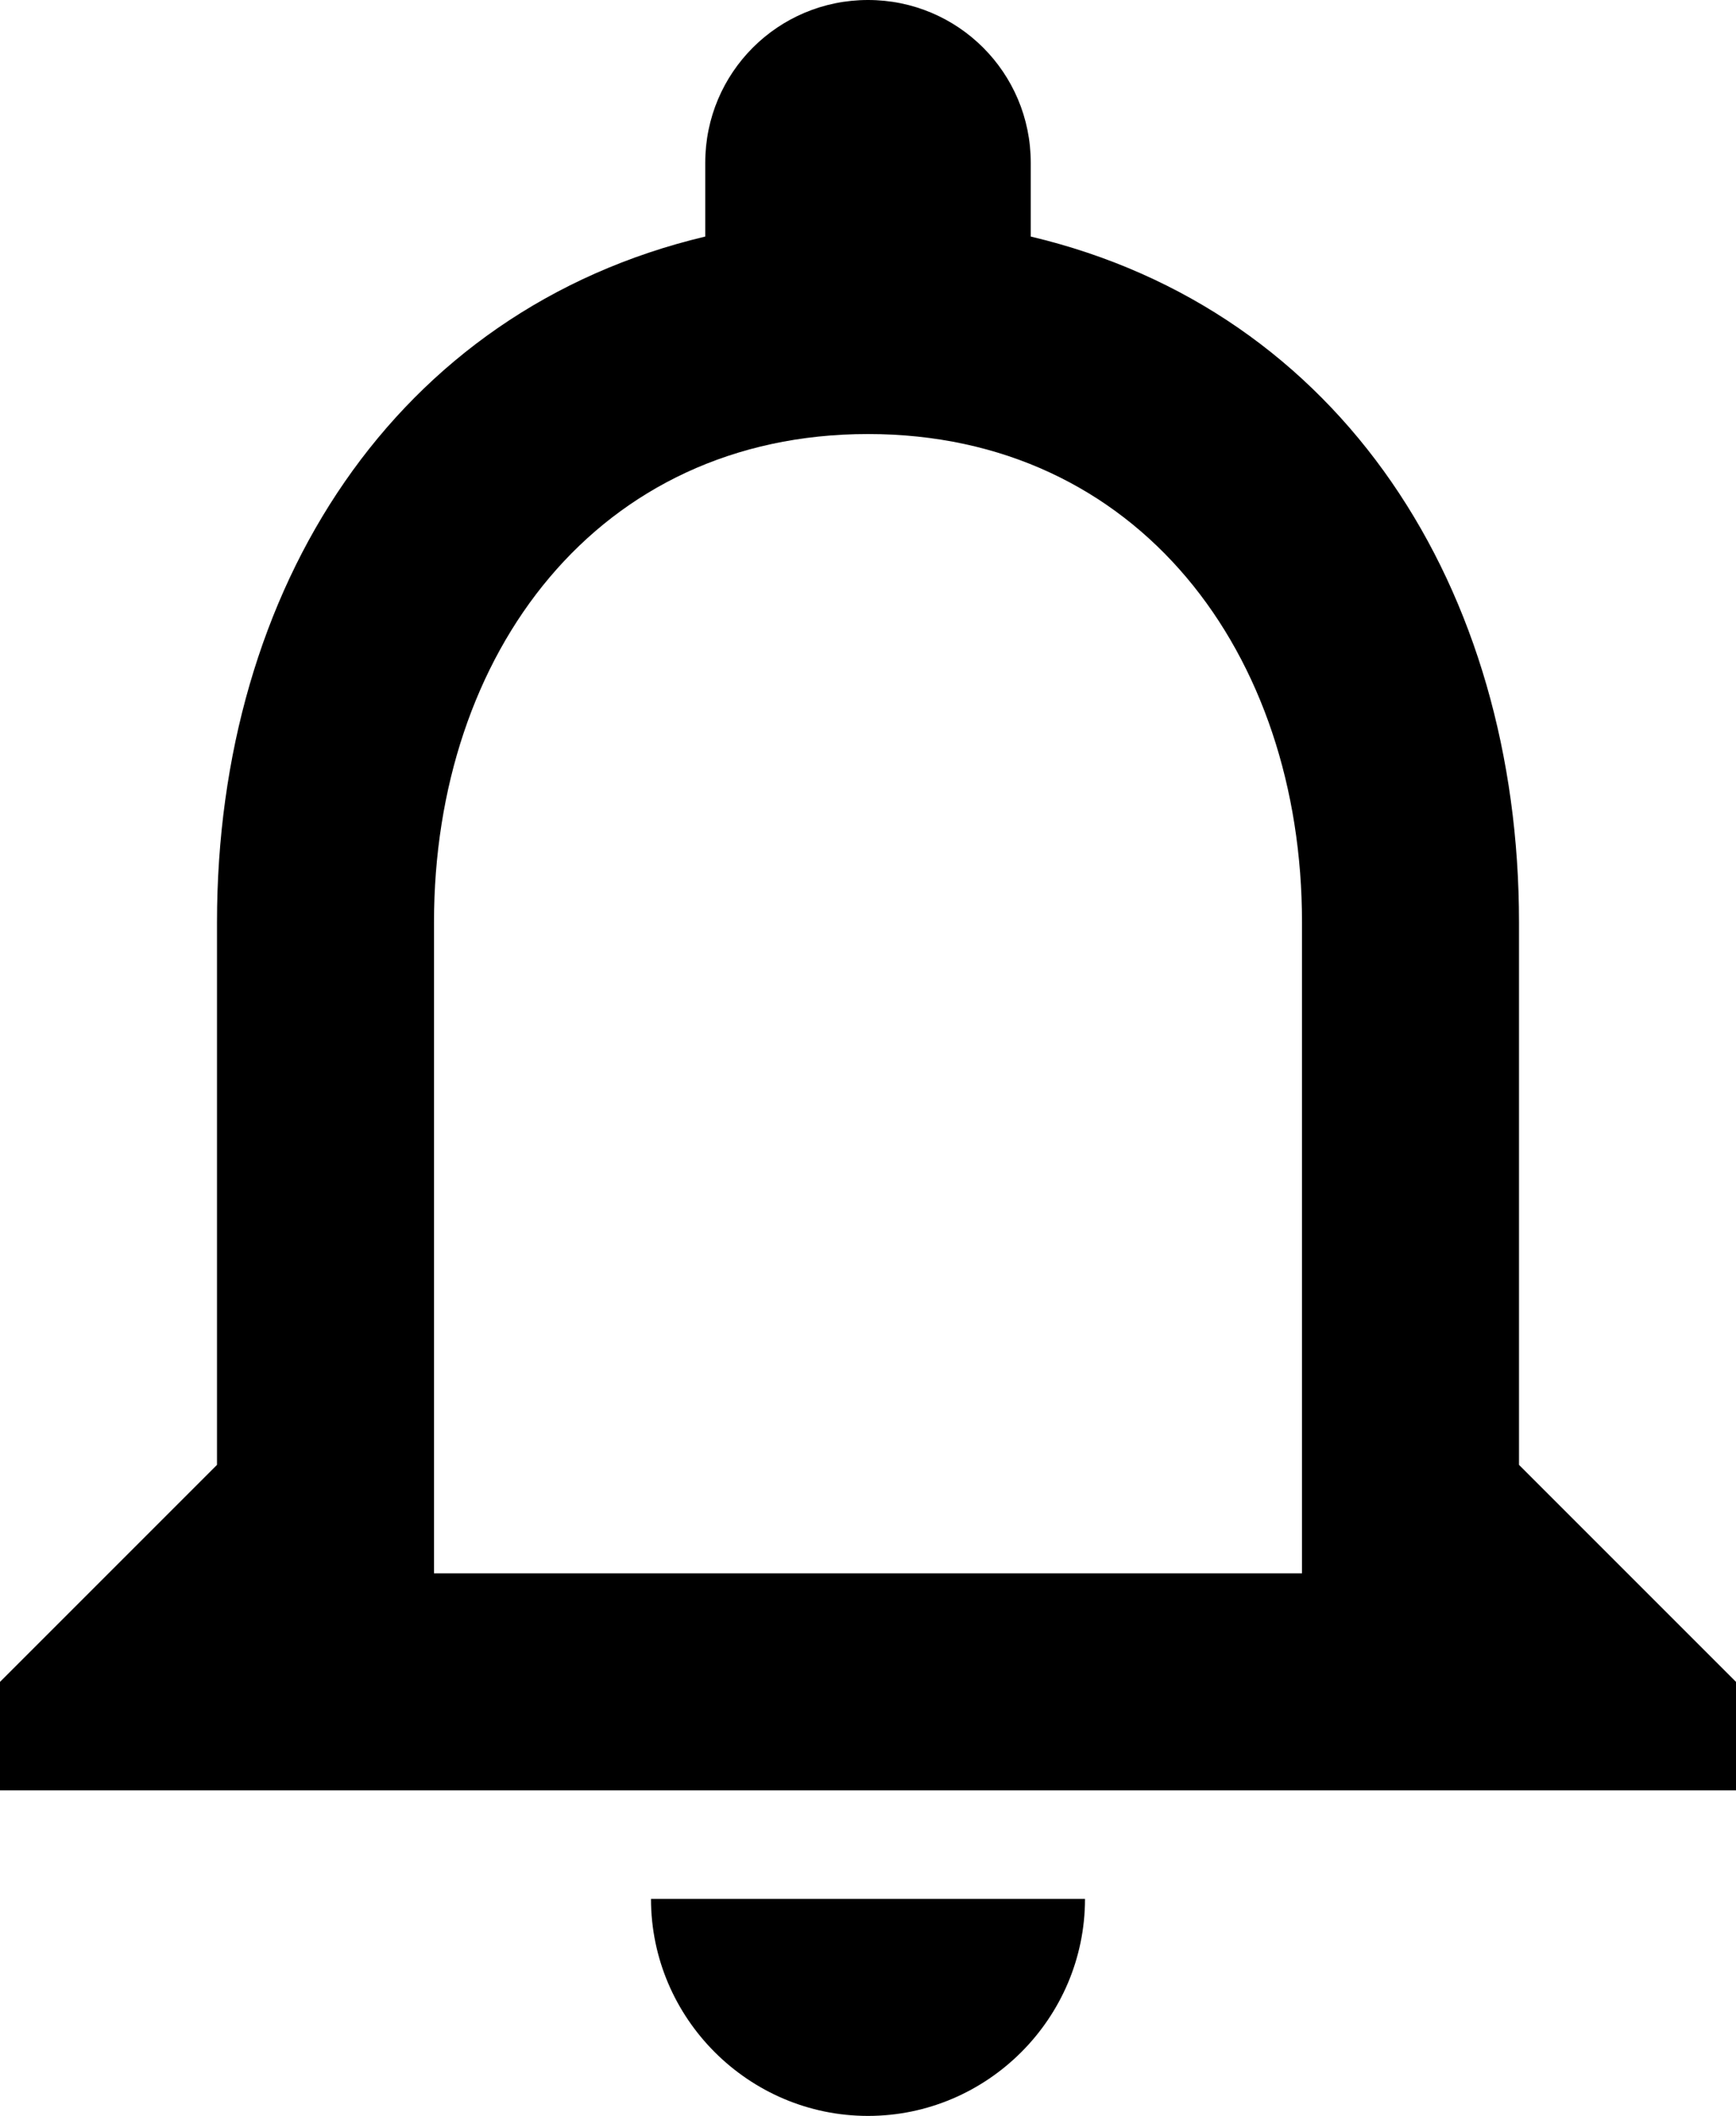 <svg width="16" height="19.5" viewBox="0 0 16 19.5" fill="none" xmlns="http://www.w3.org/2000/svg" xmlns:xlink="http://www.w3.org/1999/xlink">
	<desc>
			Created with Pixso.
	</desc>
	<defs/>
	<path id="Vector" d="M8 19.5C9.1 19.5 10 18.6 10 17.5L6 17.5C6 18.6 6.9 19.5 8 19.5ZM14 13.5L14 8.5C14 5.43 12.37 2.86 9.5 2.18L9.5 1.5C9.5 0.67 8.83 0 8 0C7.17 0 6.5 0.67 6.5 1.5L6.5 2.18C3.64 2.86 2 5.42 2 8.5L2 13.5L0 15.5L0 16.5L16 16.5L16 15.5L14 13.5ZM12 14.5L4 14.5L4 8.5C4 6.02 5.51 4 8 4C10.49 4 12 6.02 12 8.5L12 14.5Z" fill="#000000" fill-opacity="1" fill-rule="nonzero"/>
</svg>
